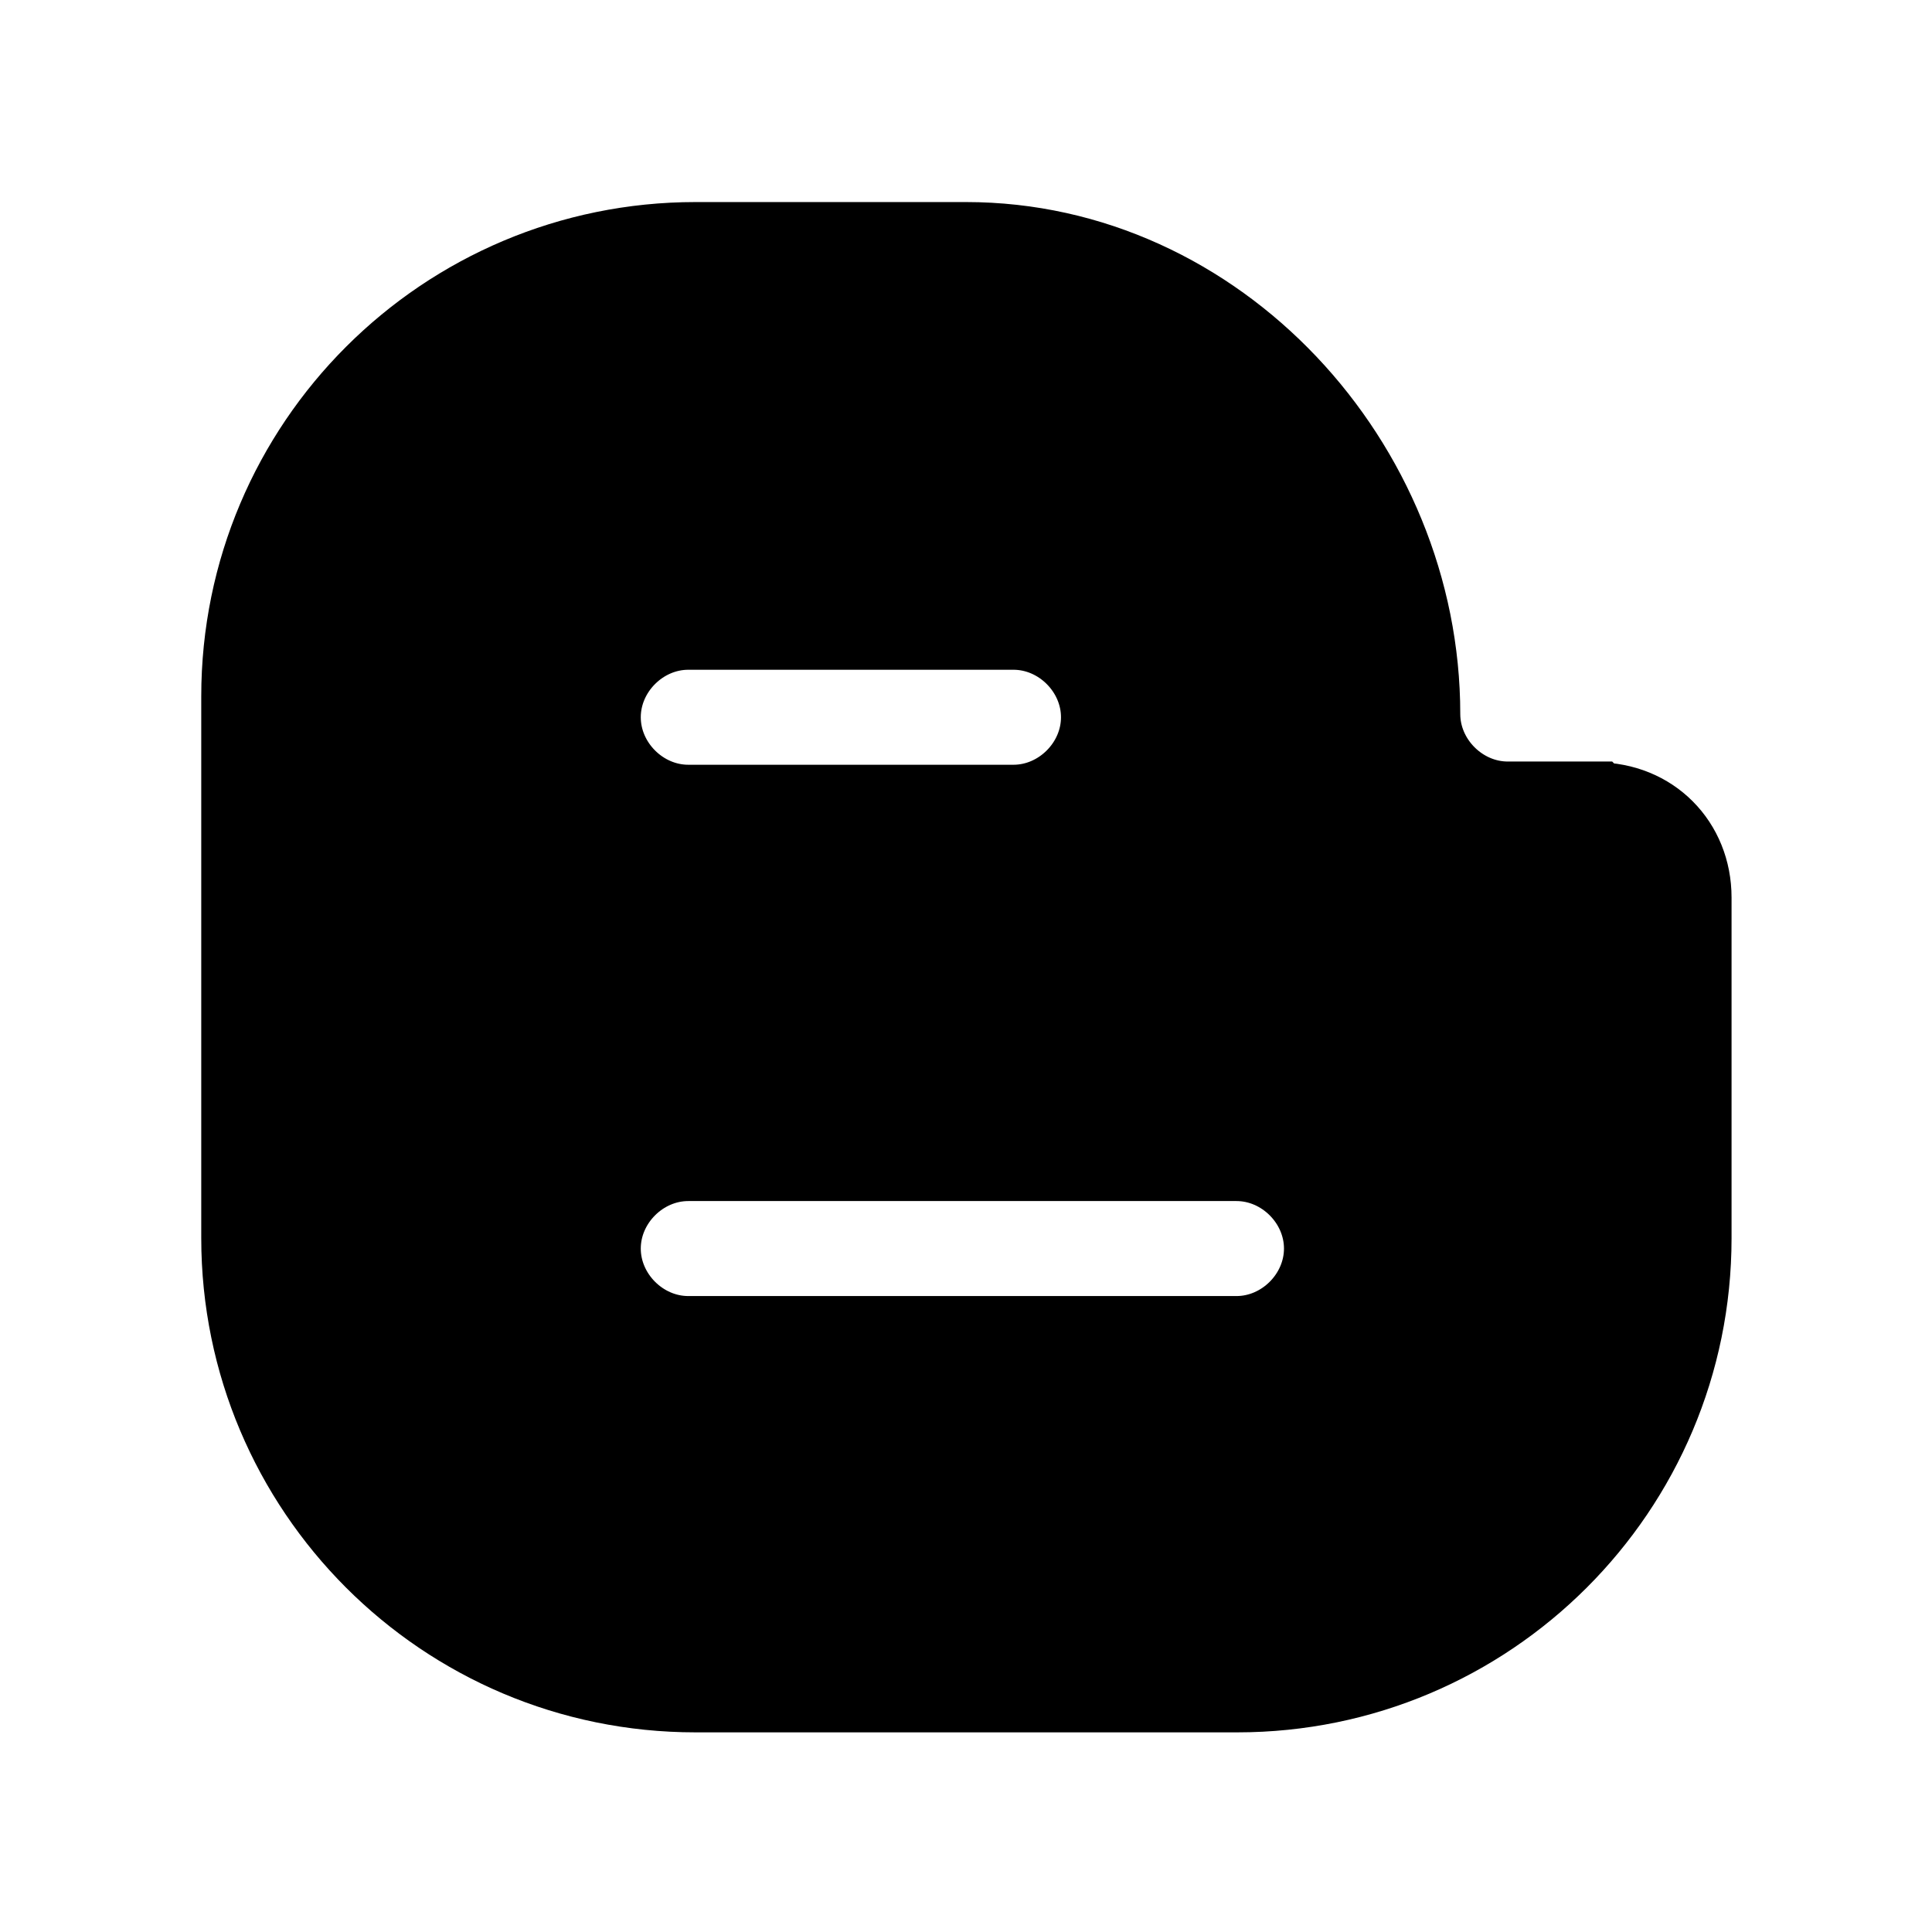 <svg viewBox="0 0 24 24" fill="currentColor" stroke="currentColor" xmlns="http://www.w3.org/2000/svg">
<path d="M19.82 9.96H18.73C18.14 9.96 17.64 9.46 17.64 8.87C17.64 5.76 15.12 3.01 12 3.01H8.64C5.53 3.01 3 5.53 3 8.65V15.38C3 18.49 5.52 21.02 8.64 21.02H15.37C18.48 21.02 21.01 18.5 21.01 15.38V11.15C21.01 10.48 20.51 9.97 19.83 9.97L19.82 9.96ZM8.55 7.82H12.59C13.18 7.82 13.68 8.32 13.68 8.91C13.68 9.5 13.18 10 12.59 10H8.55C7.96 10 7.46 9.5 7.46 8.91C7.46 8.32 7.96 7.82 8.55 7.82ZM15.36 16.6H8.55C7.96 16.6 7.46 16.1 7.46 15.51C7.46 14.92 7.96 14.42 8.55 14.42H15.36C15.95 14.42 16.45 14.92 16.45 15.51C16.45 16.1 15.95 16.6 15.36 16.6Z" />
</svg>
